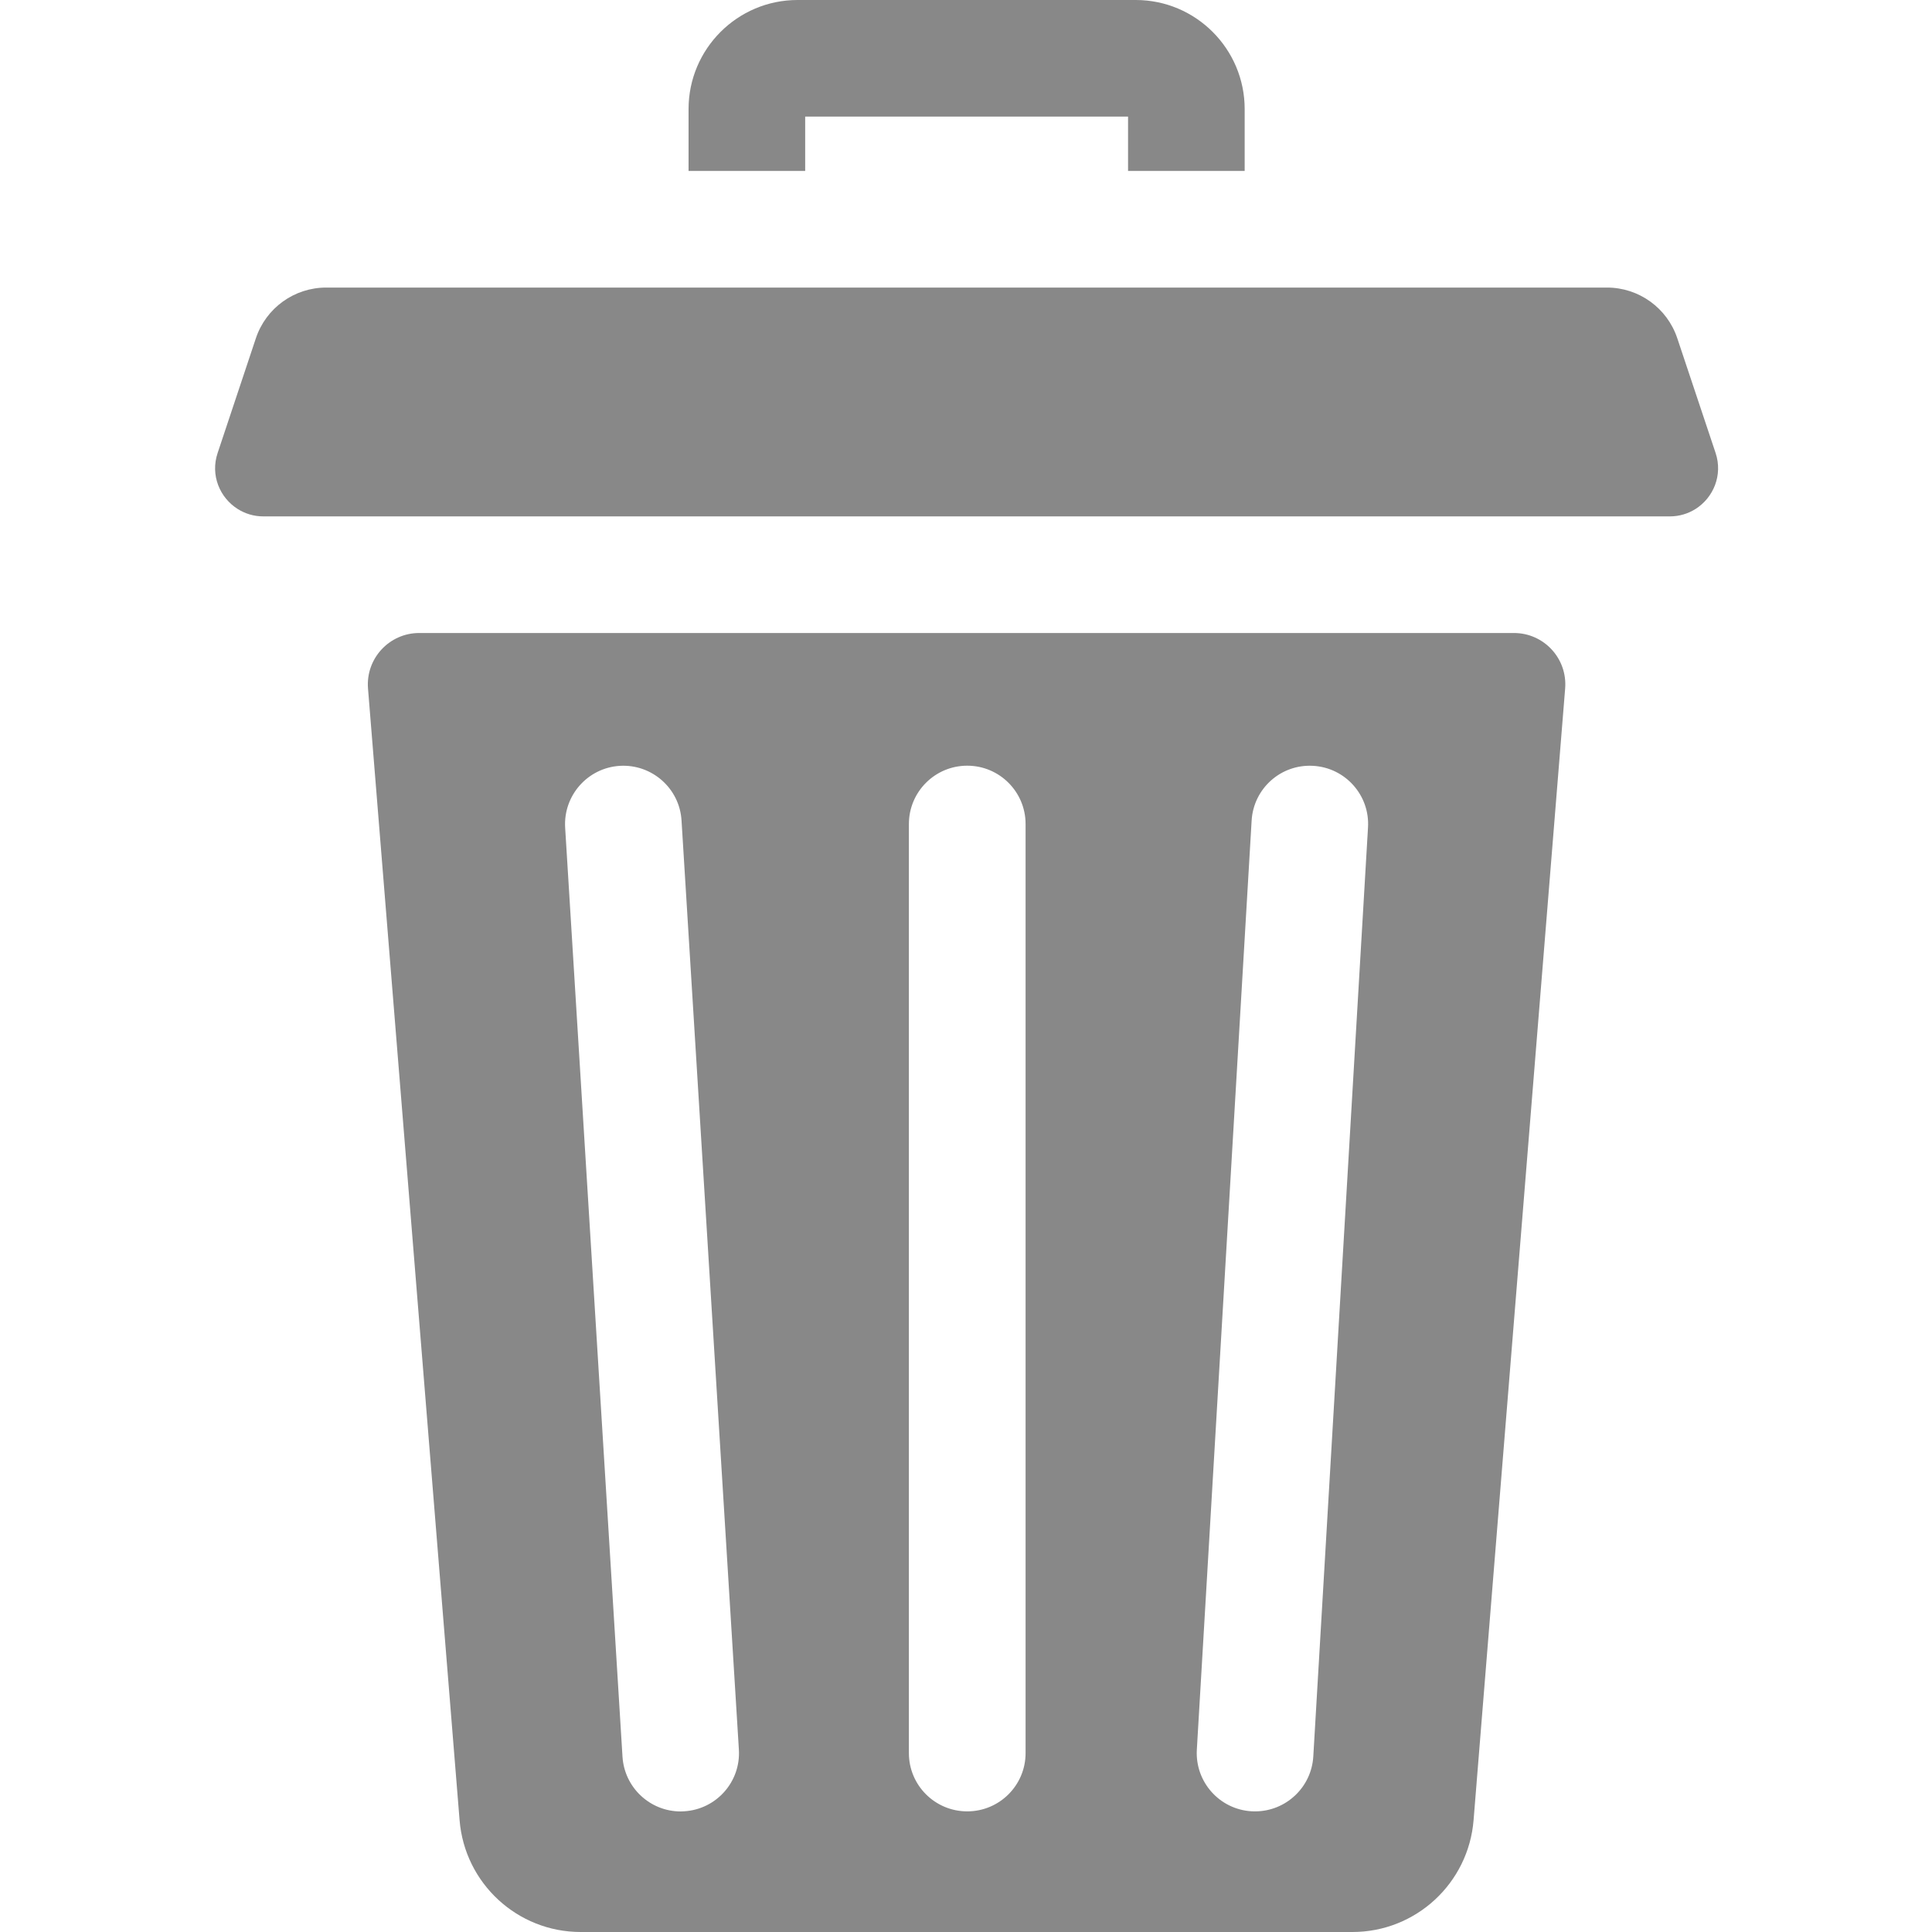 <svg width="25" height="25" viewBox="0 0 25 25" fill="none" xmlns="http://www.w3.org/2000/svg">
<path d="M10.419 1.509H14.597V2.212H16.106V1.411C16.106 0.633 15.474 0 14.696 0H10.32C9.542 0 8.91 0.633 8.91 1.411V2.212H10.419V1.509Z" fill="#888888"/>
<path d="M19.59 8.191H5.425C5.037 8.191 4.731 8.522 4.762 8.909L5.947 23.553C6.013 24.37 6.695 25 7.514 25H17.501C18.32 25 19.002 24.37 19.068 23.553L20.253 8.909C20.284 8.522 19.979 8.191 19.59 8.191ZM8.855 23.438C8.839 23.439 8.823 23.44 8.808 23.44C8.412 23.44 8.08 23.132 8.055 22.731L7.313 10.71C7.288 10.294 7.604 9.936 8.02 9.91C8.434 9.885 8.794 10.2 8.819 10.617L9.561 22.639C9.587 23.055 9.271 23.412 8.855 23.438ZM13.271 22.685C13.271 23.102 12.933 23.439 12.516 23.439C12.099 23.439 11.761 23.102 11.761 22.685V10.663C11.761 10.246 12.099 9.908 12.516 9.908C12.933 9.908 13.271 10.246 13.271 10.663V22.685ZM17.702 10.707L16.994 22.729C16.97 23.13 16.637 23.439 16.241 23.439C16.226 23.439 16.211 23.439 16.196 23.438C15.78 23.414 15.463 23.057 15.487 22.641L16.196 10.619C16.22 10.203 16.576 9.885 16.993 9.91C17.409 9.934 17.727 10.291 17.702 10.707Z" fill="#888888"/>
<path d="M22.2 5.862L21.704 4.377C21.573 3.985 21.207 3.721 20.794 3.721H4.221C3.808 3.721 3.442 3.985 3.311 4.377L2.816 5.862C2.72 6.149 2.844 6.441 3.077 6.587C3.171 6.646 3.283 6.682 3.406 6.682H21.609C21.732 6.682 21.844 6.646 21.939 6.587C22.171 6.441 22.295 6.149 22.2 5.862Z" fill="#888888"/>
</svg>
